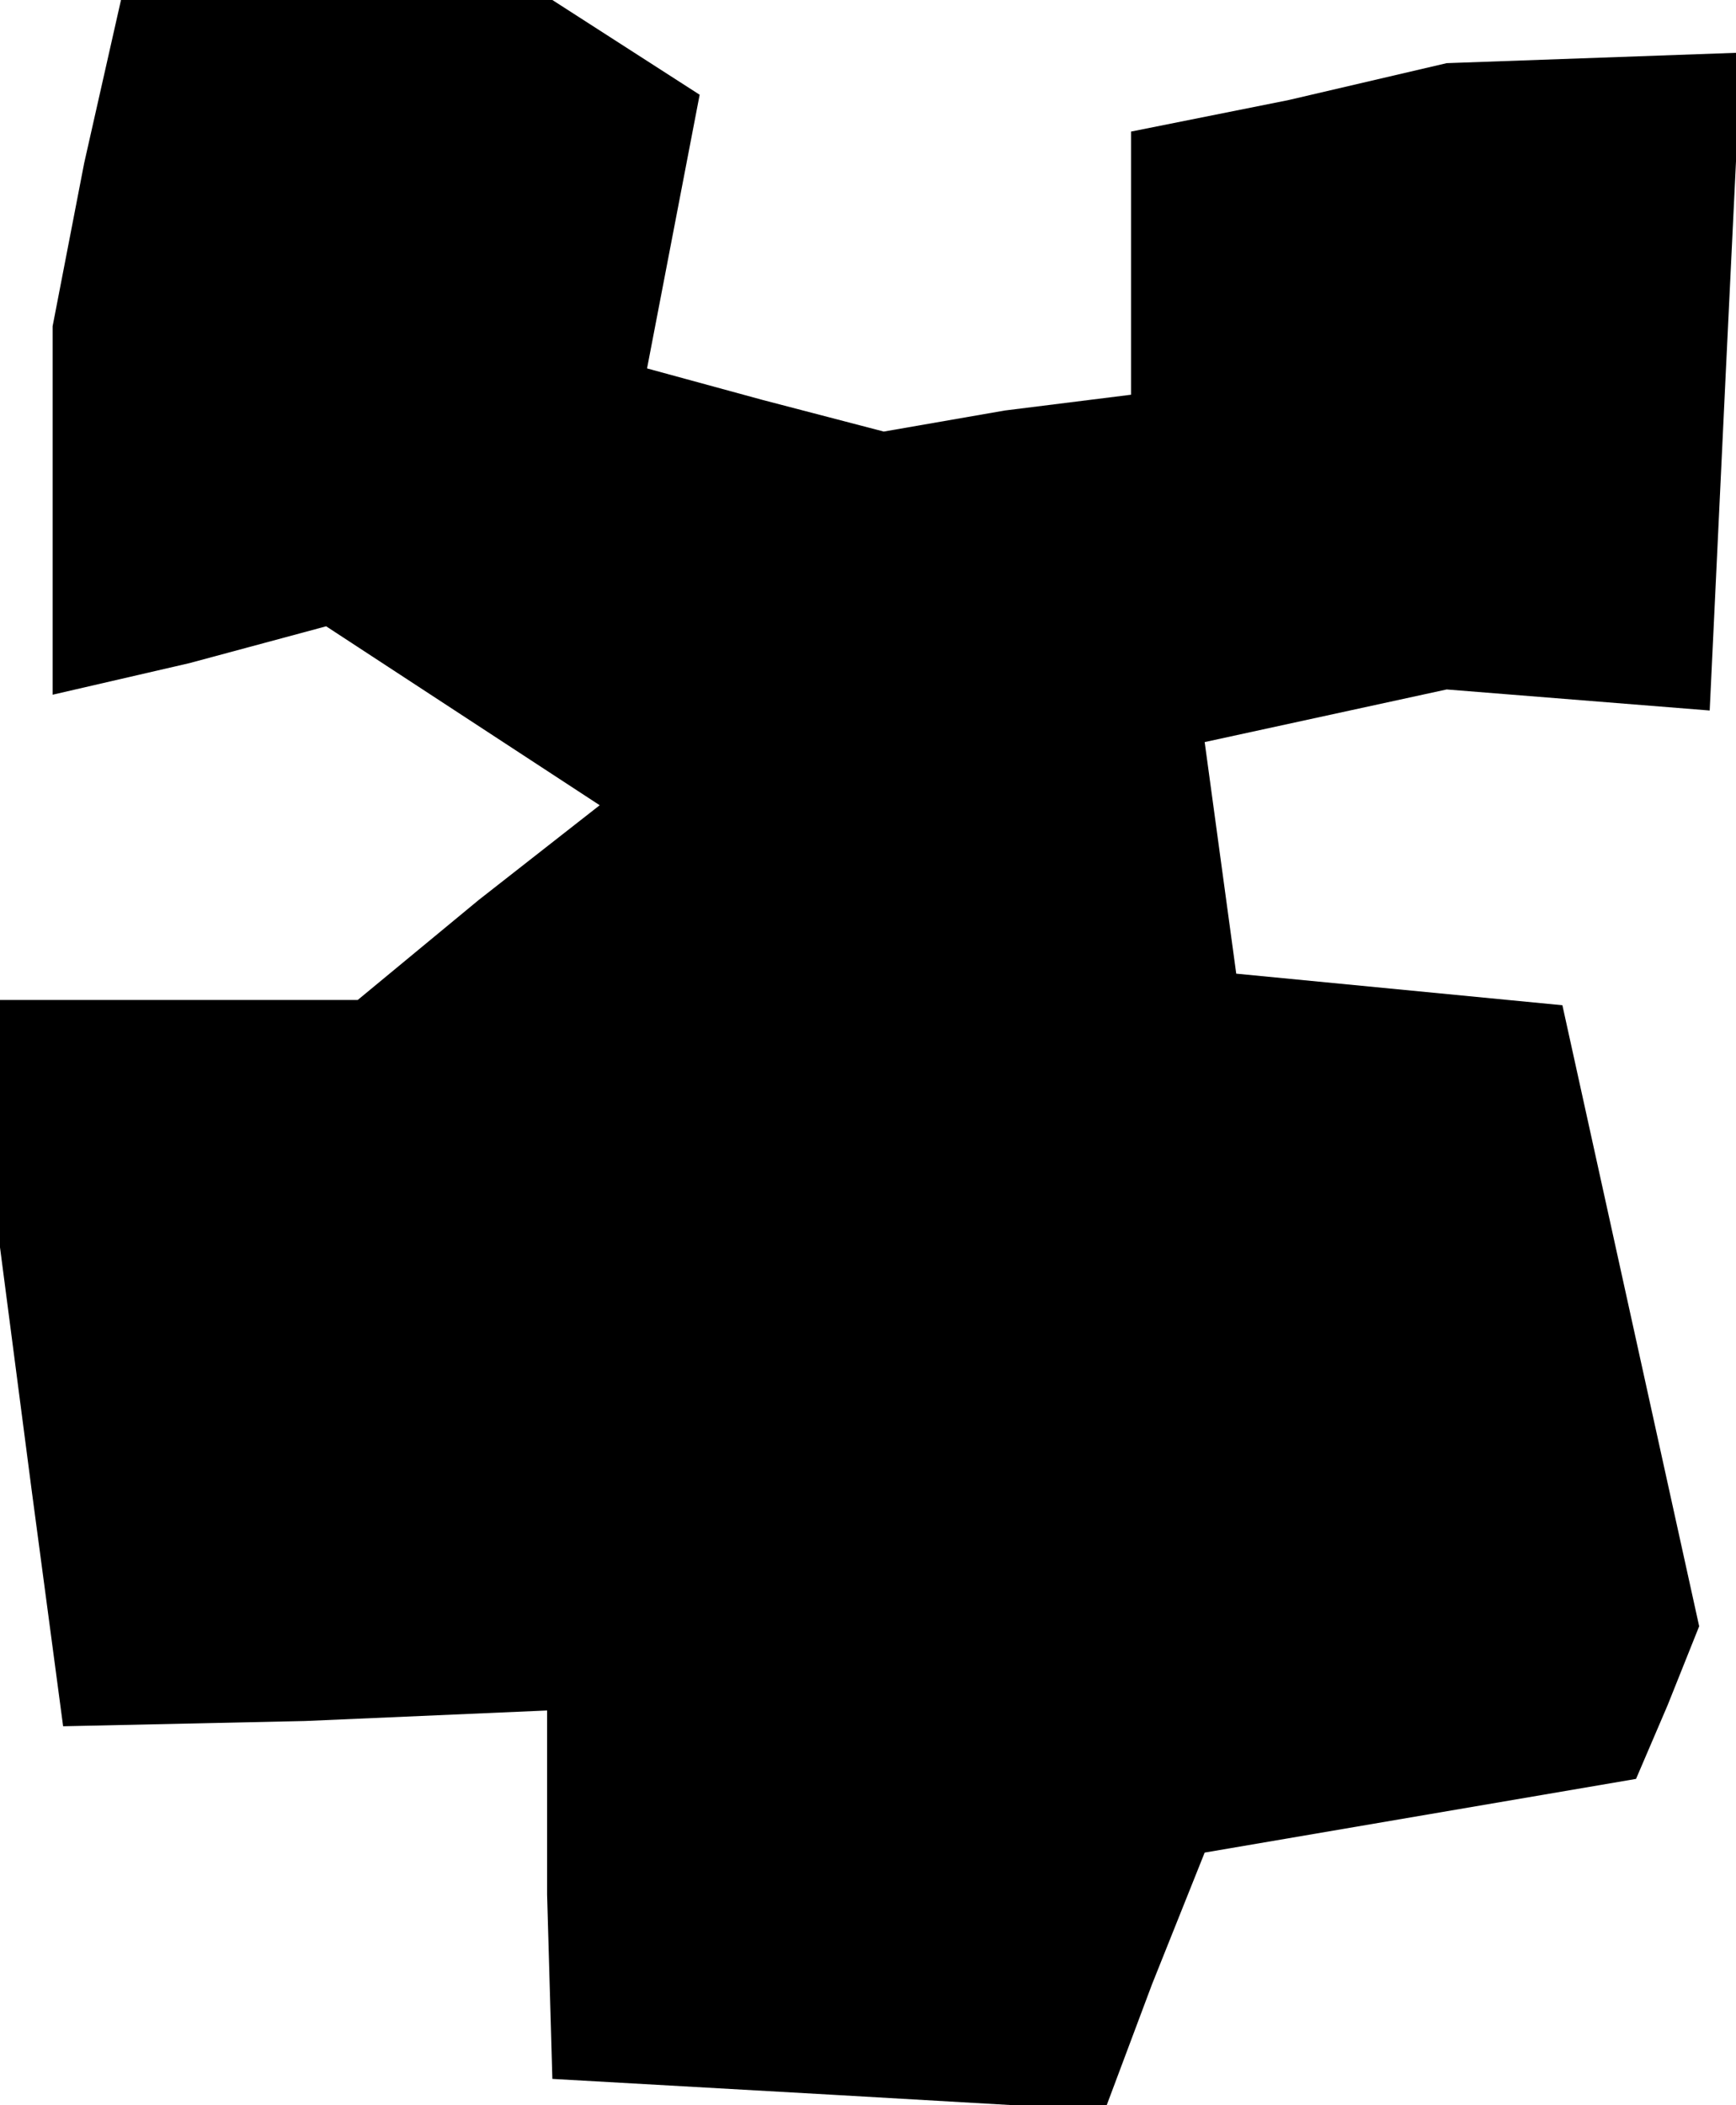 <?xml version="1.0" standalone="no"?>
<!DOCTYPE svg PUBLIC "-//W3C//DTD SVG 20010904//EN"
 "http://www.w3.org/TR/2001/REC-SVG-20010904/DTD/svg10.dtd">
<svg version="1.0" xmlns="http://www.w3.org/2000/svg"
 width="33pt" height="40pt" viewBox="0 0 33 40"
 preserveAspectRatio="xMidYMid meet">
<g transform="translate(0,40) scale(0.1,-0.1)"
fill="#000000" stroke="none">
<path d="M16 369 l-6 -31 0 -35 0 -35 26 6 26 7 26 -17 26 -17 -23 -18 -23
-19 -34 0 -34 0 0 -24 0 -23 6 -46 6 -45 46 1 46 2 0 -35 1 -35 53 -3 52 -3 9
24 10 25 41 7 41 7 6 14 6 15 -13 59 -13 59 -31 3 -31 3 -3 22 -3 22 23 5 23
5 25 -2 25 -2 3 63 3 62 -28 -1 -28 -1 -30 -7 -30 -6 0 -25 0 -25 -24 -3 -23
-4 -23 6 -22 6 5 26 5 26 -14 9 -14 9 -41 0 -41 0 -7 -31z"/>
</g>
</svg>
